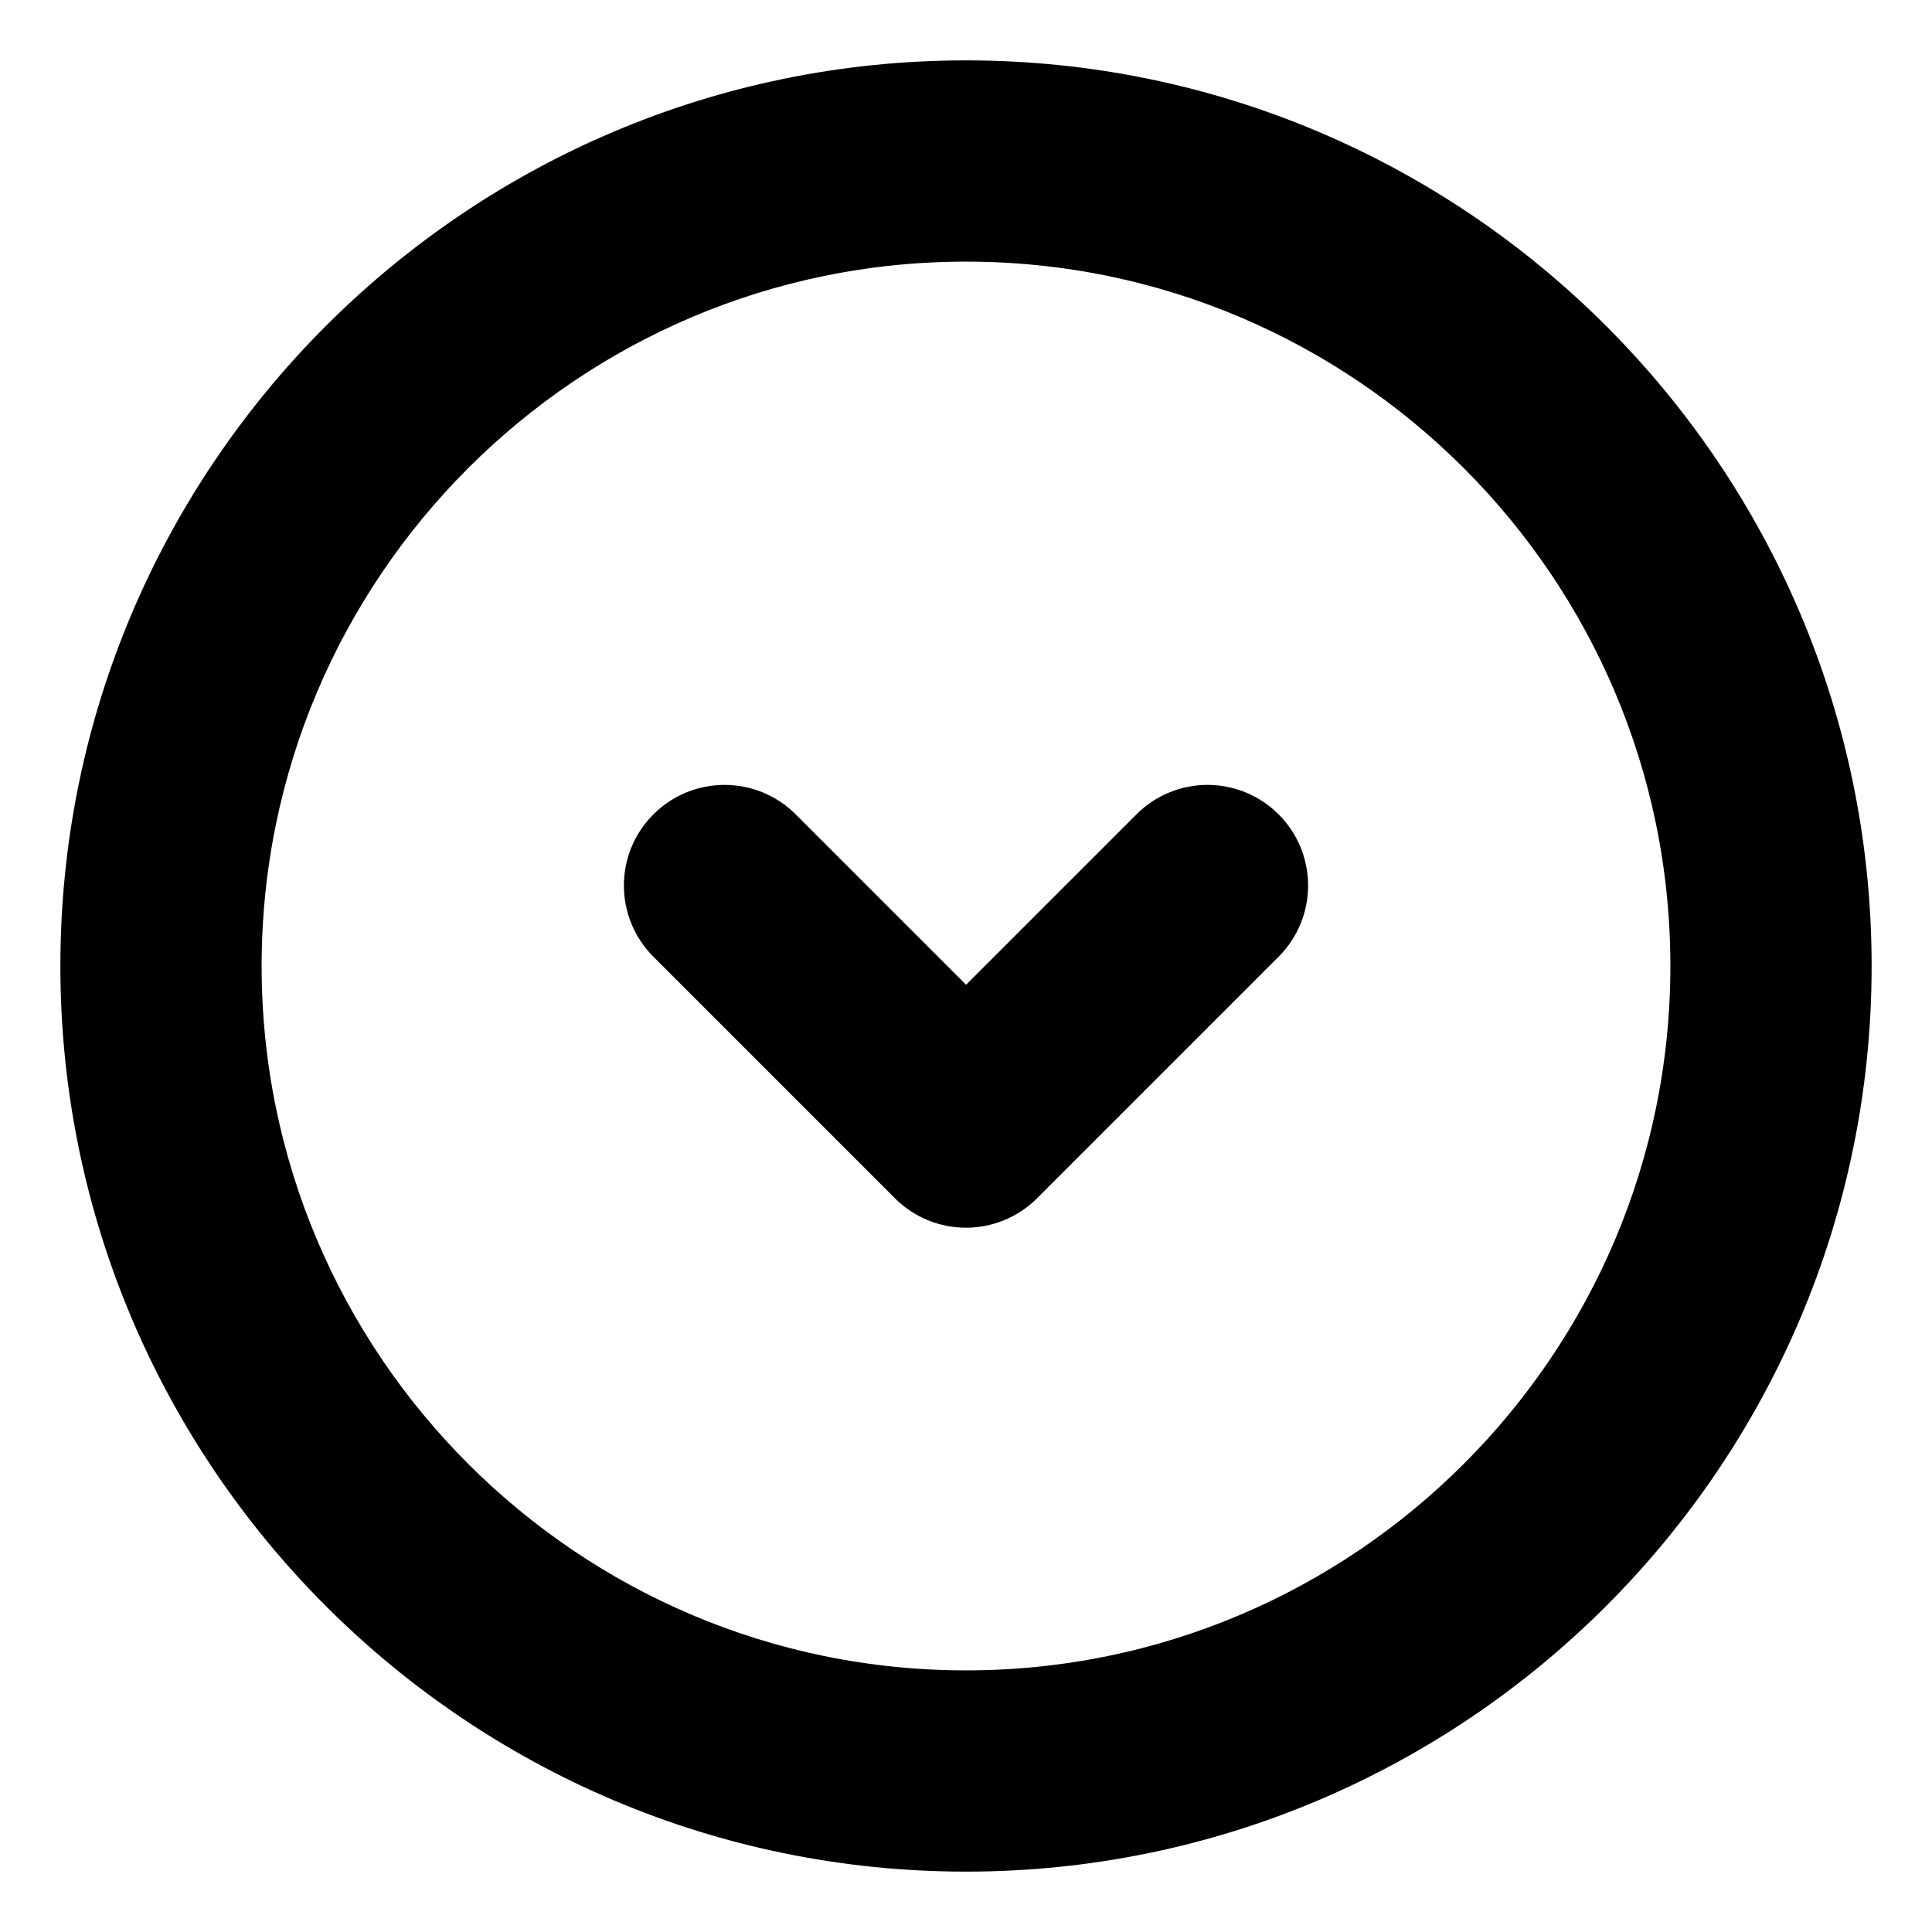 <svg viewBox="0 0 24 24" fill="currentColor" stroke="currentColor" xmlns="http://www.w3.org/2000/svg">
<path d="M12 1.25C6.072 1.25 1.25 6.072 1.25 12C1.25 17.928 6.072 22.75 12 22.75C17.928 22.75 22.75 17.928 22.75 12C22.75 6.072 17.928 1.25 12 1.25ZM12 21.25C6.899 21.25 2.75 17.101 2.75 12C2.75 6.899 6.899 2.75 12 2.75C17.101 2.75 21.25 6.899 21.25 12C21.25 17.101 17.101 21.25 12 21.25ZM15.53 10.47C15.823 10.763 15.823 11.238 15.53 11.531L12.53 14.531C12.384 14.677 12.192 14.751 12 14.751C11.808 14.751 11.616 14.678 11.47 14.531L8.47 11.531C8.177 11.238 8.177 10.763 8.47 10.47C8.763 10.177 9.238 10.177 9.531 10.47L12.001 12.94L14.471 10.47C14.763 10.177 15.237 10.177 15.53 10.47Z" />
</svg>
